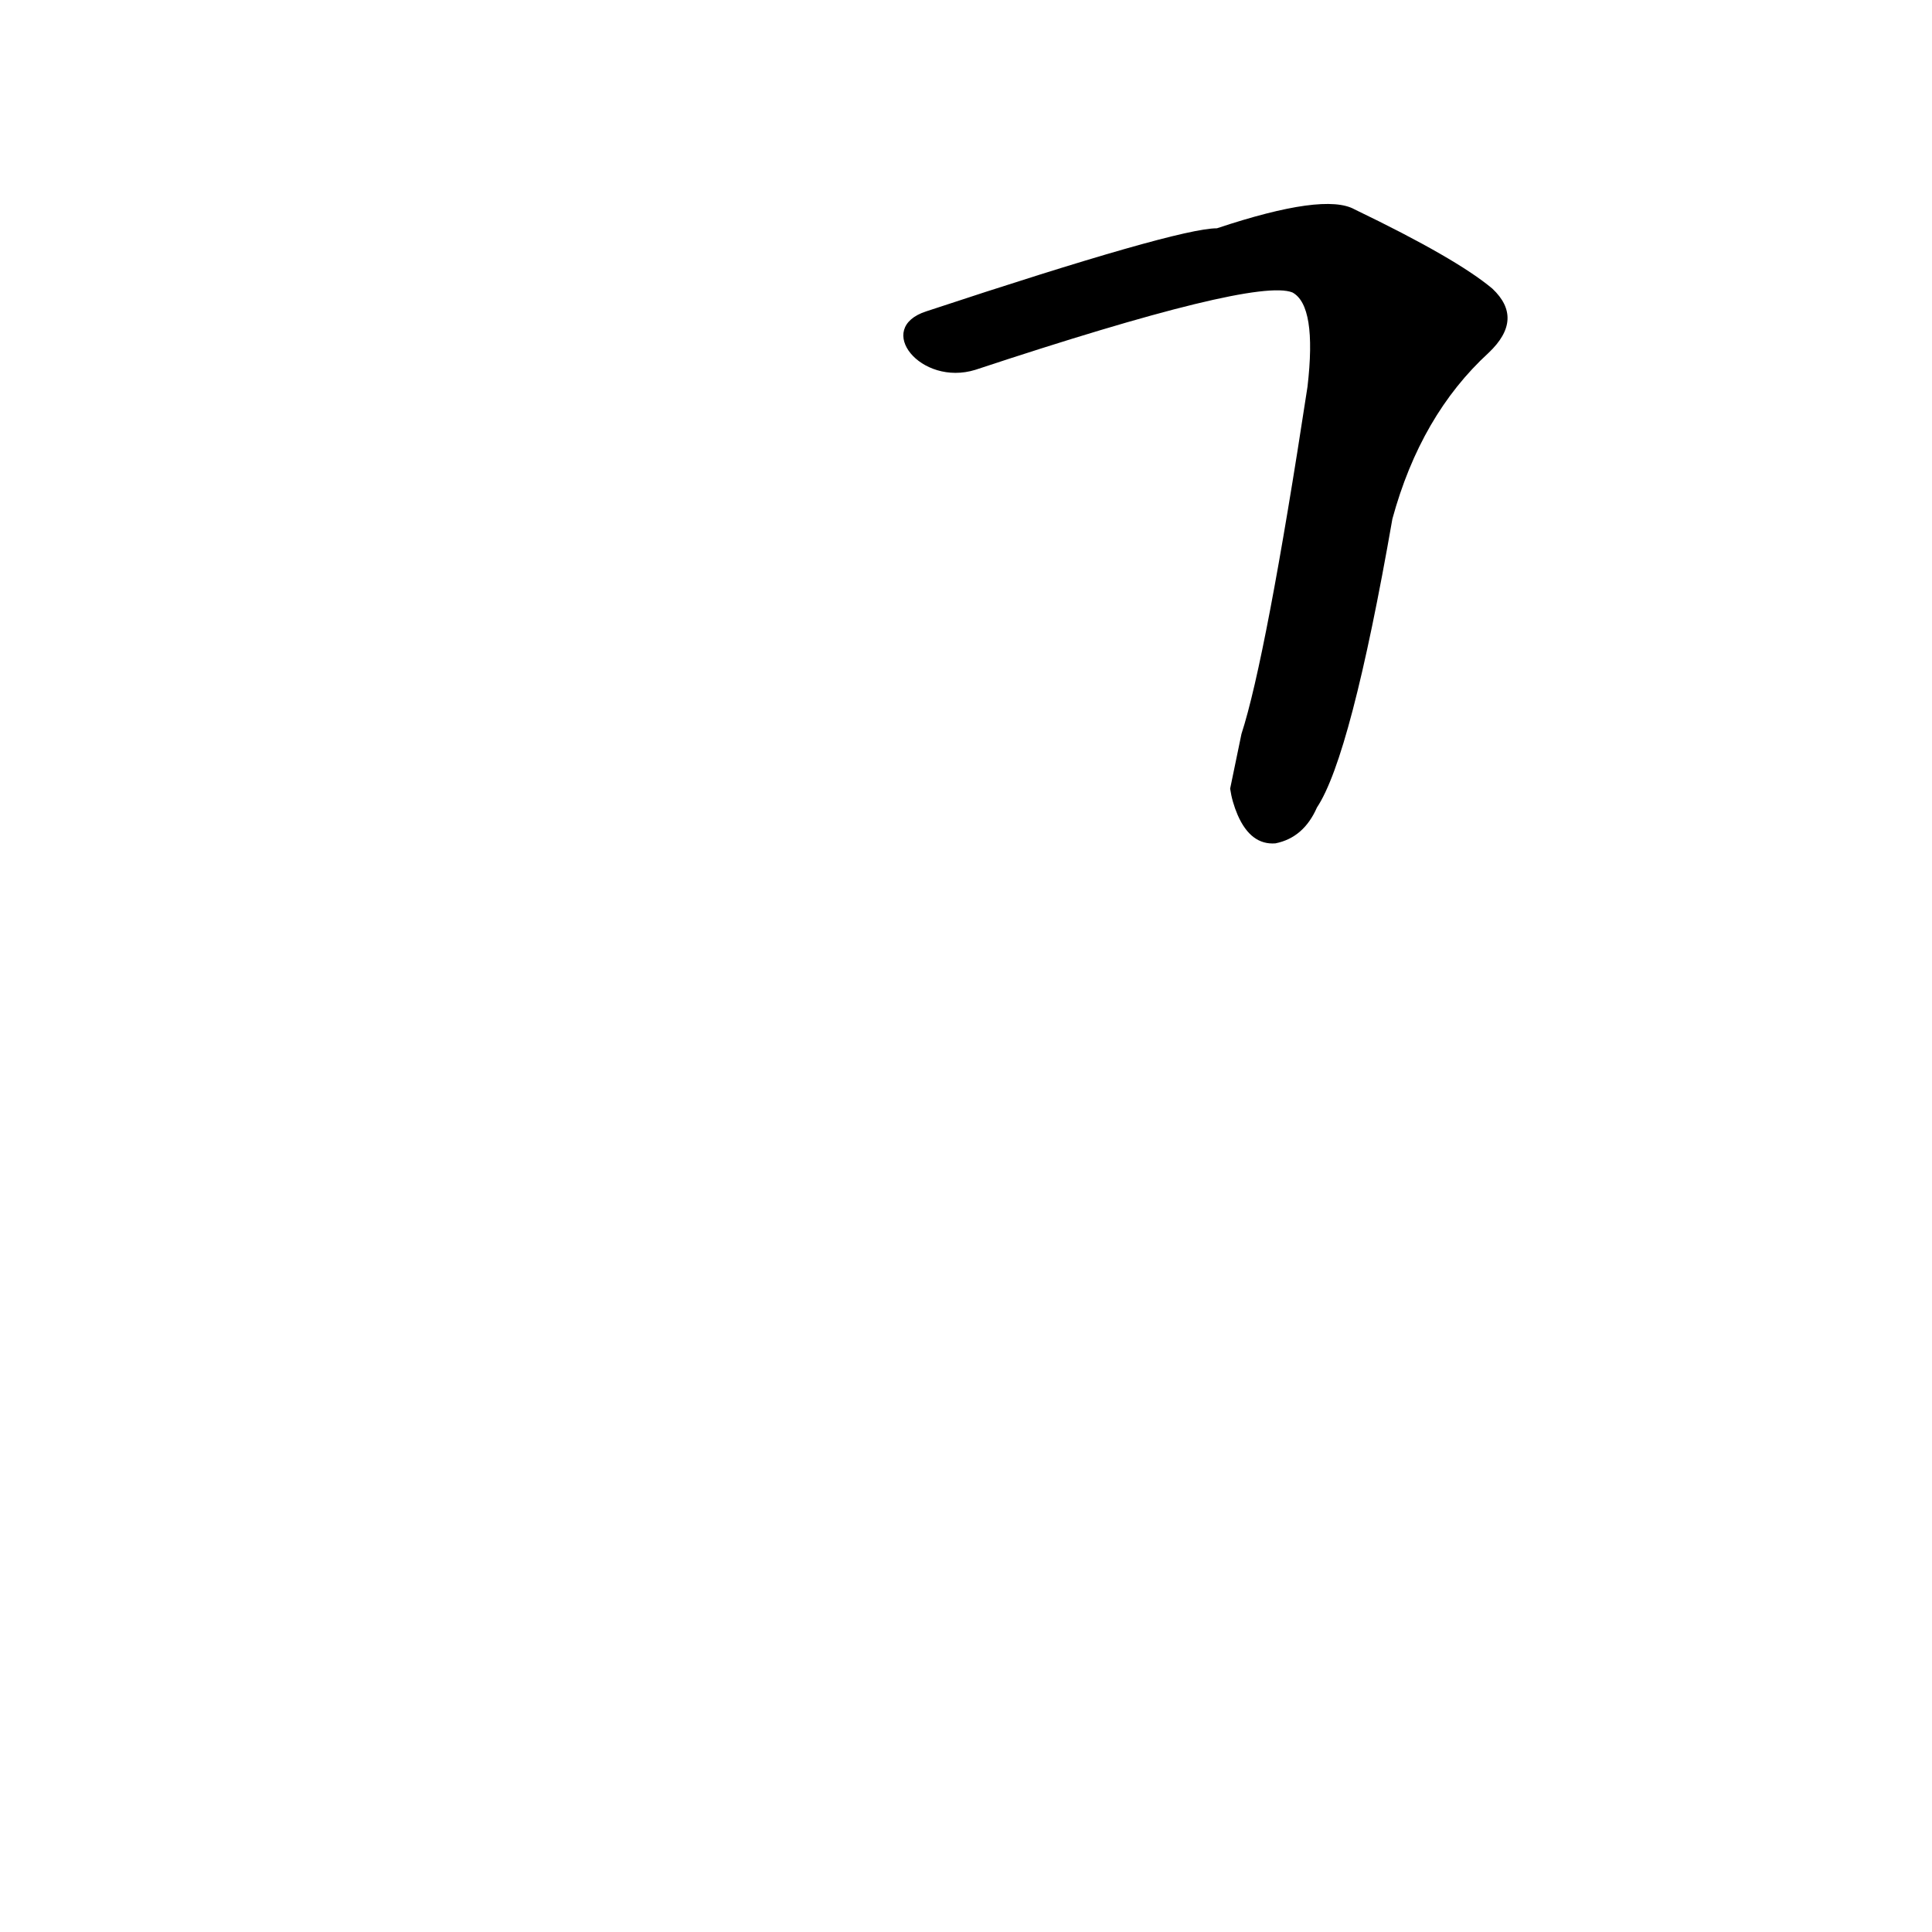 <?xml version='1.0' encoding='utf-8'?>
<svg xmlns="http://www.w3.org/2000/svg" version="1.1" viewBox="0 0 1024 1024"><g transform="scale(1, -1) translate(0, -900)"><path d="M 652 482 Q 653 475 656 468 Q 663 452 676 453 Q 691 456 698 472 Q 716 499 738 625 Q 753 680 789 713 Q 808 731 791 747 Q 772 763 718 789 Q 702 798 645 779 Q 624 779 491 735 C 463 726 488 695 517 704 Q 665 753 685 745 Q 698 738 693 695 Q 671 551 658 511 L 652 482 Z" fill="black" /></g></svg>